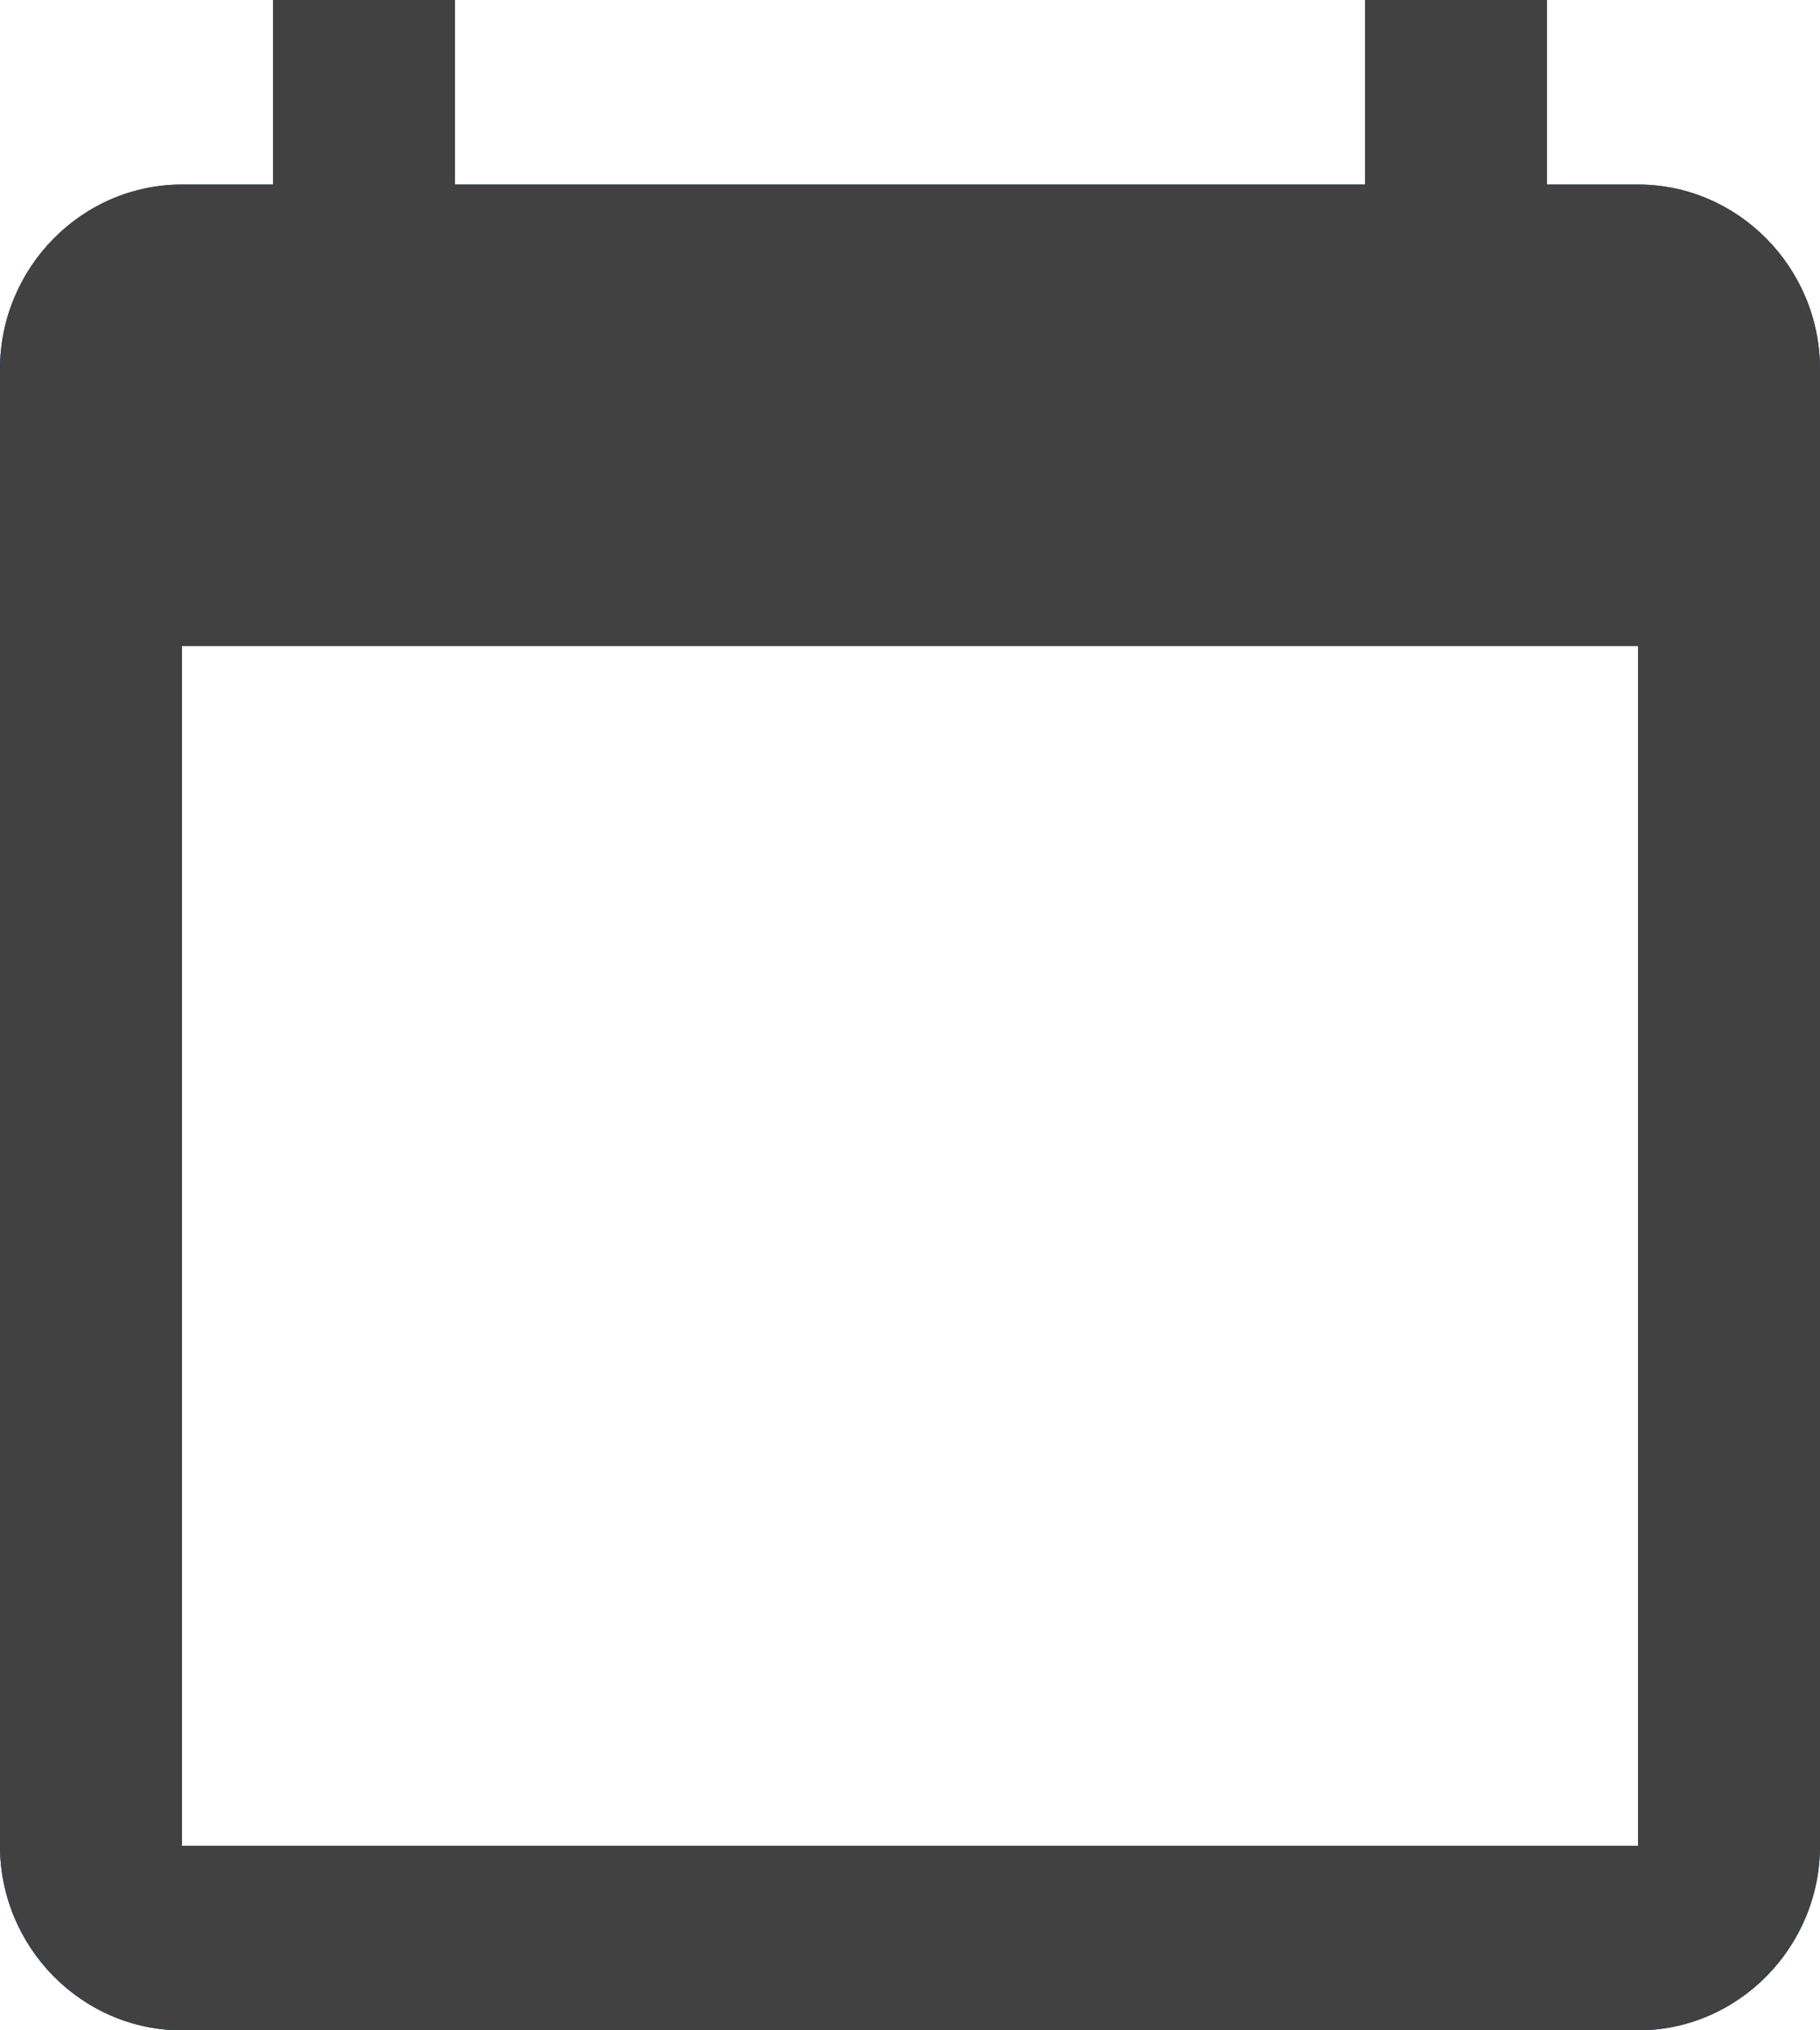 <svg width="26" height="29" viewBox="0 0 26 29" fill="none" xmlns="http://www.w3.org/2000/svg">
<path d="M23.4 2.636H22.1V0H19.5V2.636H6.5V0H3.9V2.636H2.6C1.17 2.636 0 3.823 0 5.273V26.364C0 27.814 1.17 29 2.6 29H23.4C24.83 29 26 27.814 26 26.364V5.273C26 3.823 24.83 2.636 23.4 2.636ZM23.4 26.364H2.6V9.227H23.4V26.364Z" fill="#1676F3"/>
<path d="M23.4 2.636H22.1V0H19.5V2.636H6.5V0H3.9V2.636H2.6C1.17 2.636 0 3.823 0 5.273V26.364C0 27.814 1.17 29 2.6 29H23.4C24.83 29 26 27.814 26 26.364V5.273C26 3.823 24.83 2.636 23.4 2.636ZM23.4 26.364H2.6V9.227H23.4V26.364Z" fill="black" fill-opacity="0.2"/>
<path d="M23.4 2.636H22.1V0H19.5V2.636H6.5V0H3.9V2.636H2.6C1.17 2.636 0 3.823 0 5.273V26.364C0 27.814 1.17 29 2.6 29H23.4C24.83 29 26 27.814 26 26.364V5.273C26 3.823 24.83 2.636 23.4 2.636ZM23.4 26.364H2.6V9.227H23.4V26.364Z" fill="black" fill-opacity="0.2"/>
<path d="M23.4 2.636H22.1V0H19.5V2.636H6.5V0H3.9V2.636H2.6C1.17 2.636 0 3.823 0 5.273V26.364C0 27.814 1.17 29 2.6 29H23.4C24.83 29 26 27.814 26 26.364V5.273C26 3.823 24.83 2.636 23.4 2.636ZM23.4 26.364H2.6V9.227H23.4V26.364Z" fill="#414141"/>
</svg>
